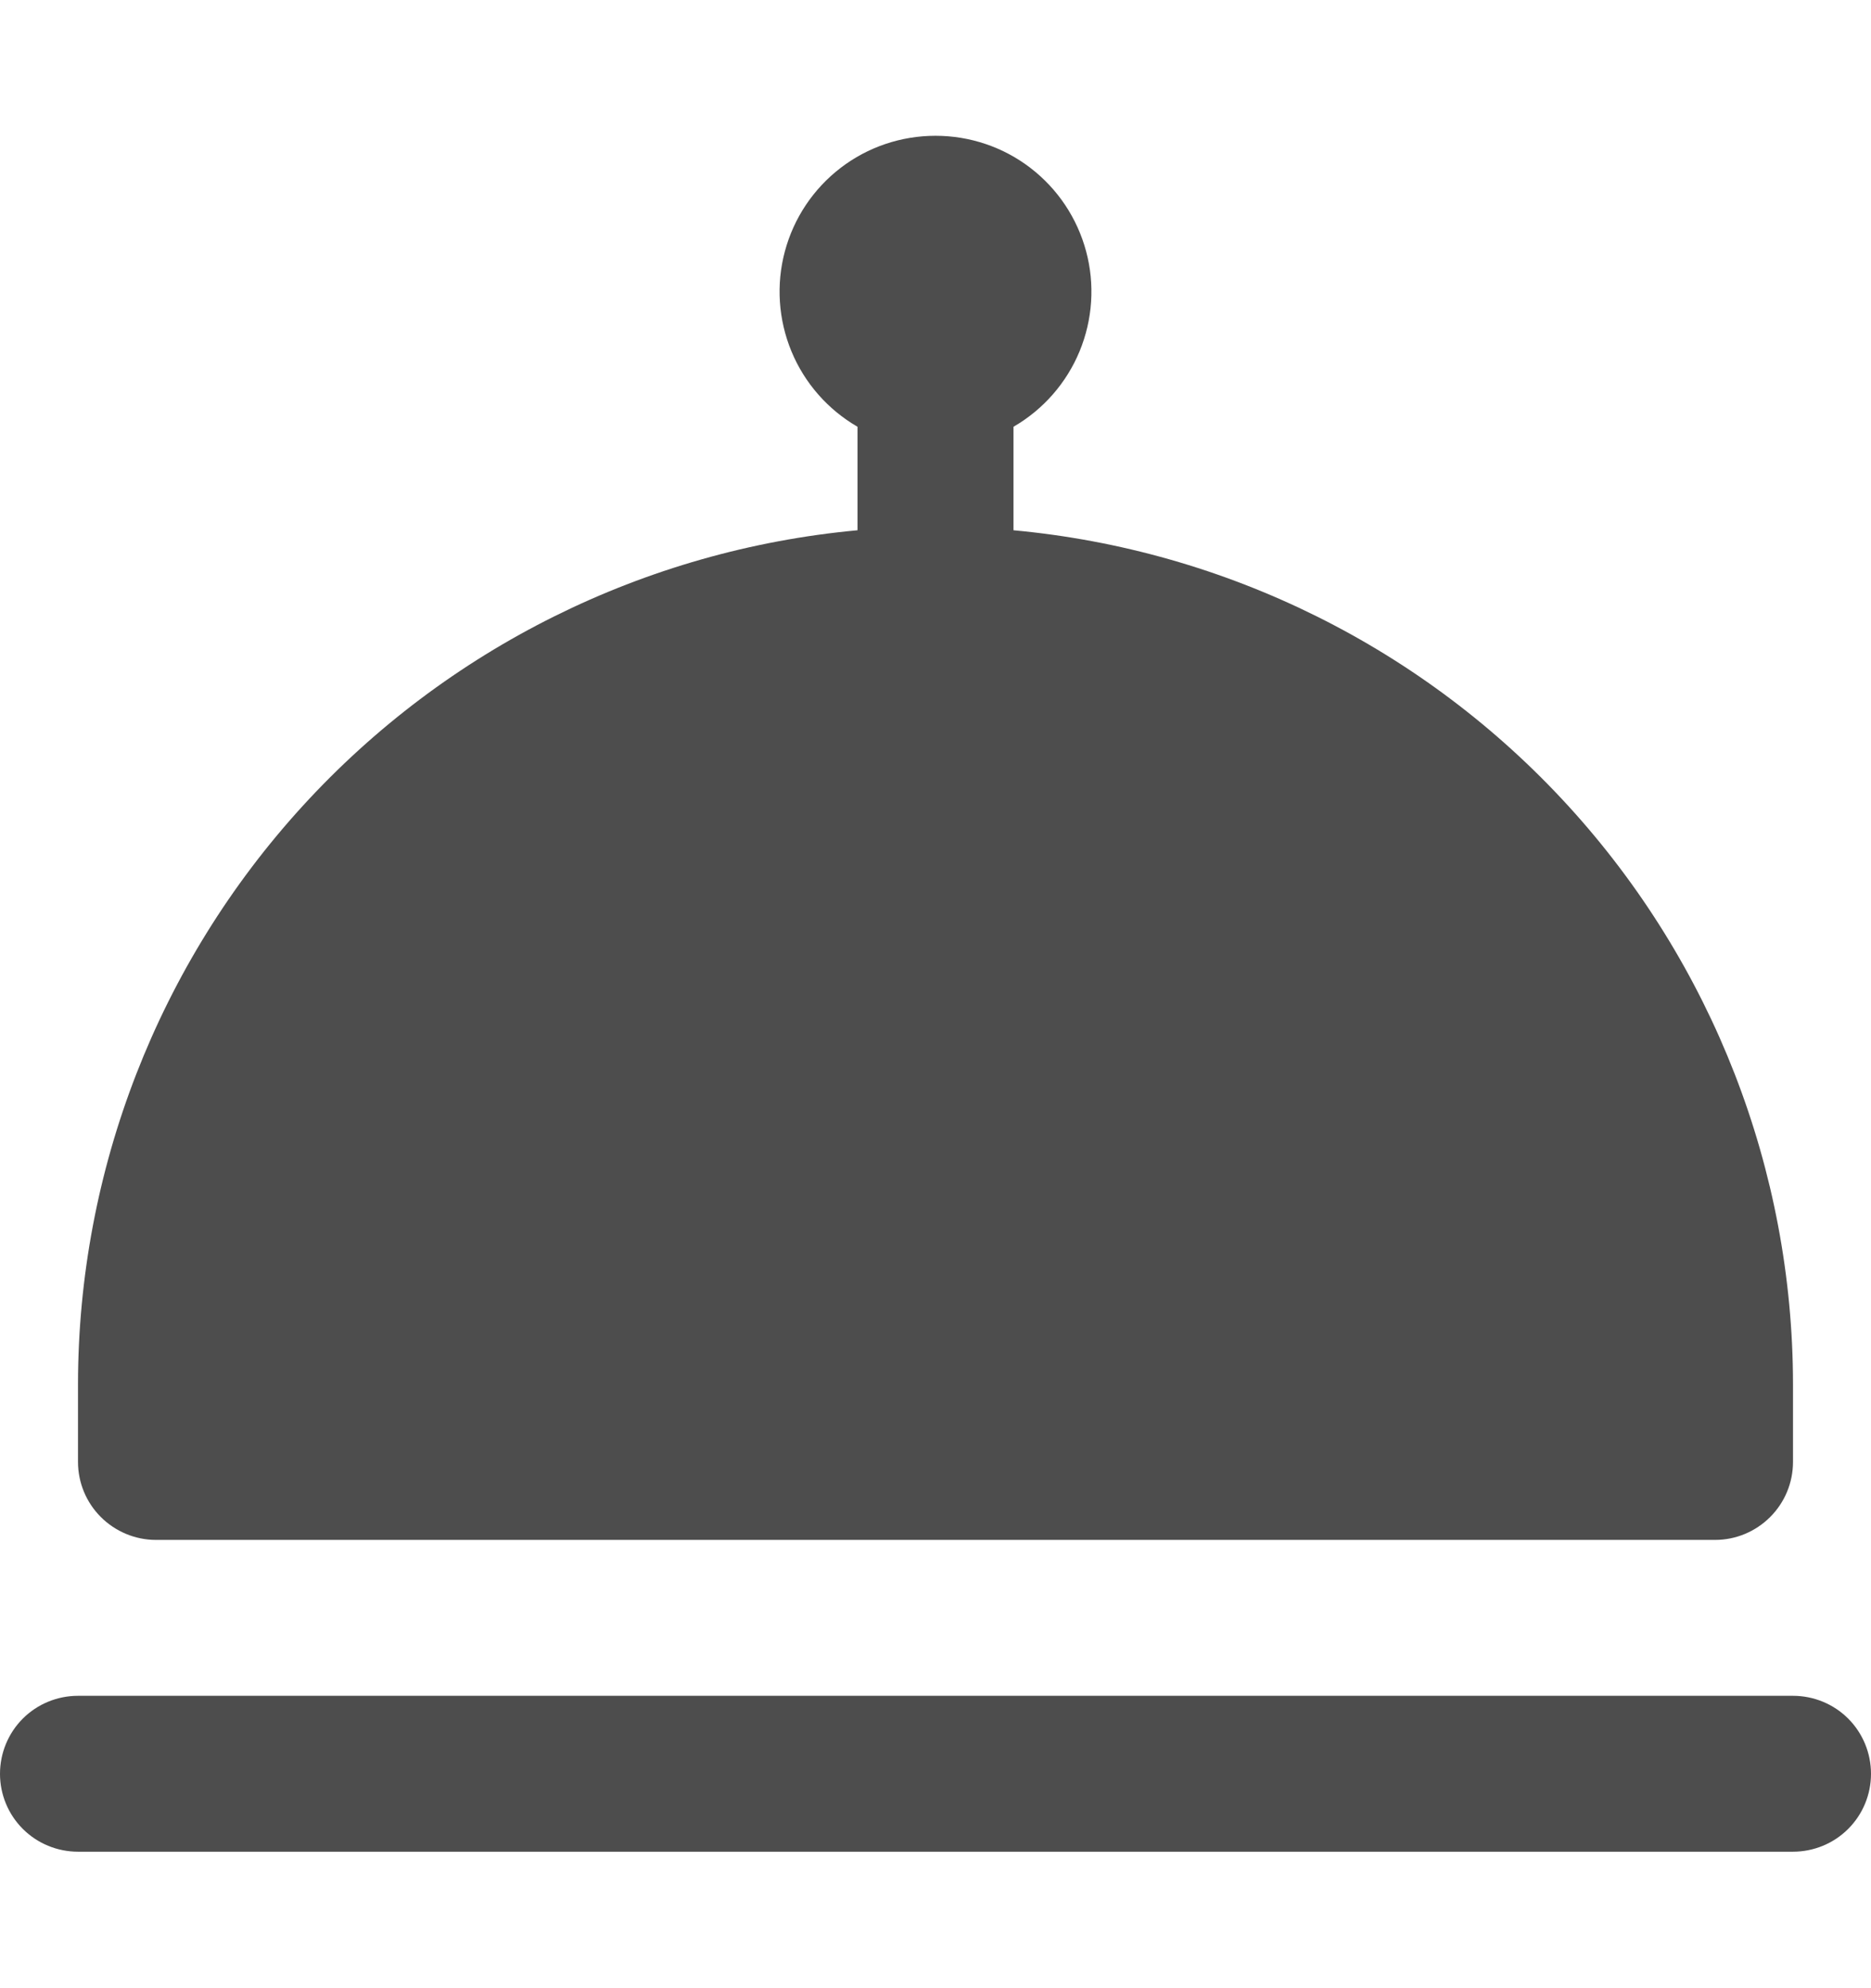<svg width="16" height="17" viewBox="0 0 16 17" fill="none" xmlns="http://www.w3.org/2000/svg">
<path d="M16 15.167C16 15.344 15.93 15.513 15.805 15.638C15.68 15.763 15.51 15.833 15.333 15.833H0.667C0.49 15.833 0.32 15.763 0.195 15.638C0.07 15.513 0 15.344 0 15.167C0 14.99 0.07 14.82 0.195 14.695C0.32 14.57 0.49 14.5 0.667 14.5H15.333C15.51 14.5 15.68 14.57 15.805 14.695C15.93 14.82 16 14.99 16 15.167ZM1.333 13.167H14.667C14.844 13.167 15.013 13.096 15.138 12.971C15.263 12.846 15.333 12.677 15.333 12.5V11.833C15.331 10.005 14.646 8.243 13.413 6.893C12.18 5.543 10.487 4.702 8.667 4.534V3.649C8.921 3.502 9.12 3.275 9.232 3.004C9.344 2.733 9.364 2.432 9.288 2.149C9.212 1.865 9.045 1.615 8.812 1.436C8.579 1.257 8.294 1.161 8 1.161C7.706 1.161 7.421 1.257 7.188 1.436C6.955 1.615 6.788 1.865 6.712 2.149C6.636 2.432 6.656 2.733 6.768 3.004C6.88 3.275 7.079 3.502 7.333 3.649V4.534C5.513 4.702 3.82 5.543 2.587 6.893C1.354 8.243 0.669 10.005 0.667 11.833V12.5C0.667 12.677 0.737 12.846 0.862 12.971C0.987 13.096 1.157 13.167 1.333 13.167Z" fill="#4D4D4D"/>
</svg>
